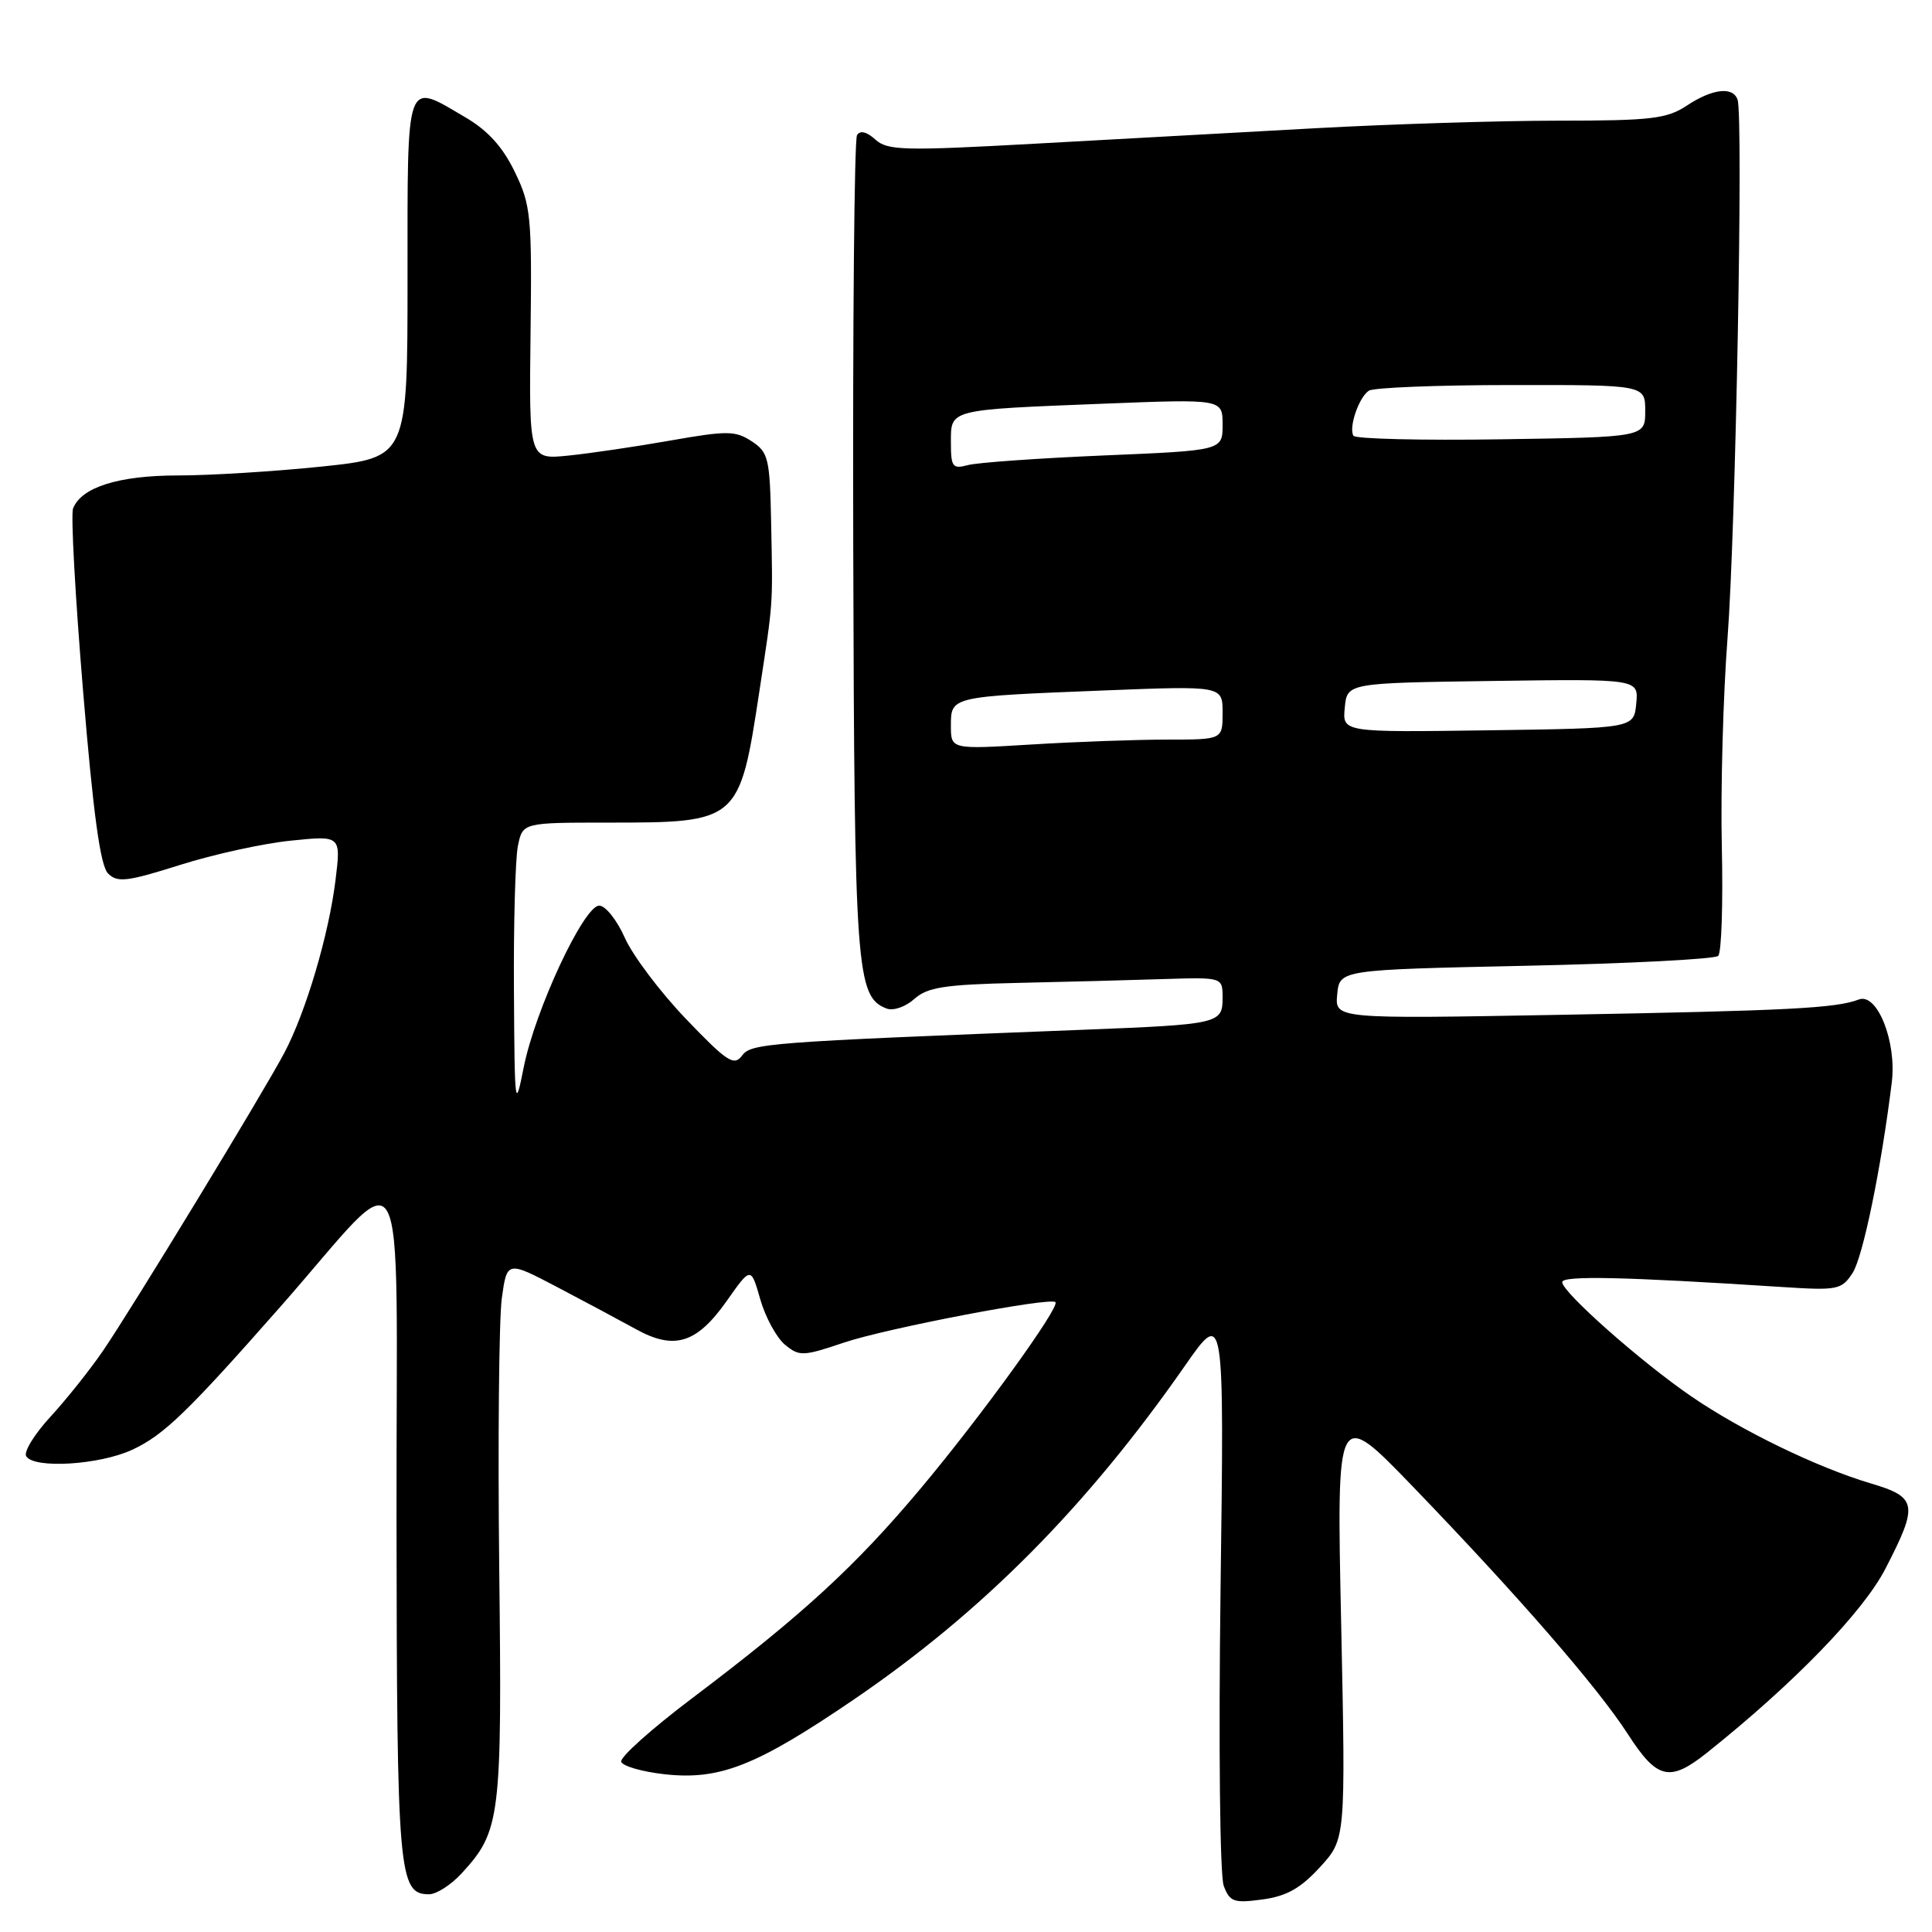 <?xml version="1.0" encoding="UTF-8" standalone="no"?>
<!DOCTYPE svg PUBLIC "-//W3C//DTD SVG 1.1//EN" "http://www.w3.org/Graphics/SVG/1.1/DTD/svg11.dtd" >
<svg xmlns="http://www.w3.org/2000/svg" xmlns:xlink="http://www.w3.org/1999/xlink" version="1.1" viewBox="0 0 256 256">
 <g >
 <path fill="currentColor"
d=" M 174.91 247.40 C 178.31 243.69 178.31 243.69 177.71 215.09 C 177.10 186.50 177.10 186.50 187.23 197.00 C 201.28 211.58 211.68 223.56 215.68 229.75 C 219.57 235.79 221.23 236.19 226.18 232.25 C 237.67 223.09 246.87 213.61 249.84 207.84 C 254.22 199.35 254.05 198.39 247.89 196.56 C 240.81 194.46 230.69 189.55 224.08 185.01 C 217.40 180.43 207.00 171.22 207.00 169.89 C 207.00 169.00 215.23 169.18 236.21 170.54 C 243.48 171.01 244.02 170.90 245.47 168.69 C 246.84 166.60 249.27 154.79 250.67 143.43 C 251.34 138.03 248.74 131.50 246.30 132.44 C 243.26 133.60 237.04 133.92 206.69 134.47 C 176.87 135.01 176.87 135.01 177.19 131.75 C 177.50 128.50 177.50 128.50 202.19 127.97 C 215.78 127.68 227.24 127.09 227.67 126.66 C 228.11 126.23 228.32 119.71 228.15 112.19 C 227.98 104.66 228.32 92.20 228.91 84.50 C 229.98 70.48 231.01 15.52 230.24 13.22 C 229.64 11.43 226.91 11.74 223.50 14.00 C 220.87 15.74 218.79 15.99 206.50 15.99 C 198.80 15.99 184.40 16.44 174.50 16.98 C 164.60 17.53 147.79 18.45 137.14 19.04 C 119.74 20.00 117.60 19.95 115.99 18.49 C 114.84 17.45 113.97 17.24 113.56 17.91 C 113.20 18.48 112.98 43.15 113.06 72.72 C 113.21 128.78 113.45 132.09 117.49 133.64 C 118.37 133.97 119.99 133.41 121.14 132.38 C 122.86 130.82 125.12 130.46 134.85 130.24 C 141.26 130.10 149.99 129.87 154.25 129.73 C 162.00 129.49 162.00 129.49 162.00 132.22 C 162.00 135.64 161.56 135.74 143.50 136.45 C 101.28 138.10 99.55 138.24 98.31 139.89 C 97.26 141.30 96.31 140.67 90.89 135.01 C 87.47 131.44 83.83 126.60 82.79 124.26 C 81.75 121.92 80.23 120.00 79.40 120.00 C 77.36 120.00 70.89 133.86 69.39 141.45 C 68.25 147.21 68.19 146.72 68.10 131.37 C 68.04 122.51 68.28 113.84 68.62 112.12 C 69.25 109.00 69.25 109.00 80.56 109.00 C 97.90 109.00 97.99 108.92 100.63 91.54 C 102.48 79.40 102.40 80.60 102.18 69.27 C 102.01 60.73 101.82 59.93 99.60 58.47 C 97.44 57.06 96.36 57.05 88.85 58.37 C 84.26 59.18 78.16 60.08 75.30 60.37 C 70.10 60.89 70.10 60.89 70.30 44.20 C 70.49 28.62 70.35 27.18 68.21 22.77 C 66.61 19.46 64.64 17.28 61.62 15.52 C 53.67 10.86 54.00 9.93 54.00 36.82 C 54.00 60.63 54.00 60.63 42.64 61.82 C 36.39 62.47 27.82 63.00 23.59 63.00 C 15.72 63.00 10.77 64.56 9.68 67.38 C 9.37 68.19 9.97 79.08 11.01 91.58 C 12.36 107.88 13.29 114.72 14.32 115.74 C 15.55 116.98 16.83 116.83 23.82 114.62 C 28.26 113.21 34.88 111.76 38.54 111.39 C 45.18 110.71 45.18 110.71 44.46 116.60 C 43.58 123.81 40.53 134.12 37.68 139.50 C 34.86 144.83 17.52 173.32 13.64 179.00 C 11.95 181.47 8.83 185.39 6.70 187.71 C 4.57 190.02 3.12 192.38 3.47 192.96 C 4.51 194.64 13.15 194.12 17.50 192.11 C 21.67 190.19 24.86 187.11 37.15 173.15 C 54.48 153.47 52.49 149.85 52.54 201.17 C 52.59 248.47 52.81 251.00 56.85 251.00 C 57.83 251.00 59.76 249.76 61.15 248.25 C 66.33 242.62 66.53 240.98 66.15 207.77 C 65.96 190.86 66.12 174.79 66.49 172.05 C 67.18 167.06 67.18 167.06 73.84 170.55 C 77.50 172.47 82.19 174.98 84.26 176.12 C 89.35 178.94 92.32 178.02 96.29 172.39 C 99.50 167.83 99.50 167.83 100.74 172.17 C 101.42 174.55 102.90 177.25 104.01 178.18 C 105.92 179.75 106.40 179.73 111.83 177.90 C 117.44 176.01 139.14 171.85 139.85 172.54 C 140.50 173.15 130.00 187.68 122.05 197.16 C 113.39 207.50 106.32 214.00 91.73 225.01 C 86.36 229.06 82.12 232.85 82.31 233.44 C 82.50 234.02 85.10 234.77 88.08 235.10 C 95.38 235.90 100.22 233.99 113.10 225.22 C 130.17 213.59 143.98 199.67 157.02 180.96 C 162.22 173.50 162.22 173.50 161.73 210.50 C 161.46 231.33 161.64 248.54 162.15 249.88 C 162.95 252.01 163.49 252.20 167.27 251.69 C 170.47 251.26 172.33 250.22 174.91 247.40 Z  M 126.00 96.17 C 126.00 92.27 125.90 92.30 146.25 91.49 C 162.00 90.87 162.00 90.87 162.00 94.44 C 162.00 98.00 162.00 98.00 154.66 98.00 C 150.62 98.00 142.52 98.29 136.66 98.65 C 126.00 99.30 126.00 99.30 126.00 96.17 Z  M 178.19 93.77 C 178.50 90.50 178.50 90.50 197.81 90.23 C 217.13 89.96 217.13 89.96 216.81 93.23 C 216.50 96.50 216.50 96.50 197.19 96.77 C 177.87 97.04 177.87 97.04 178.19 93.77 Z  M 126.00 58.64 C 126.00 54.20 125.57 54.31 146.25 53.49 C 162.00 52.87 162.00 52.87 162.00 56.28 C 162.00 59.69 162.00 59.69 146.25 60.35 C 137.59 60.72 129.49 61.29 128.25 61.63 C 126.22 62.17 126.00 61.88 126.00 58.64 Z  M 179.34 57.74 C 178.68 56.67 180.05 52.64 181.38 51.77 C 182.00 51.36 190.49 51.02 200.25 51.02 C 218.00 51.00 218.00 51.00 218.00 54.46 C 218.00 57.92 218.00 57.92 198.90 58.21 C 188.40 58.37 179.60 58.16 179.34 57.74 Z "/>
</g>
</svg>